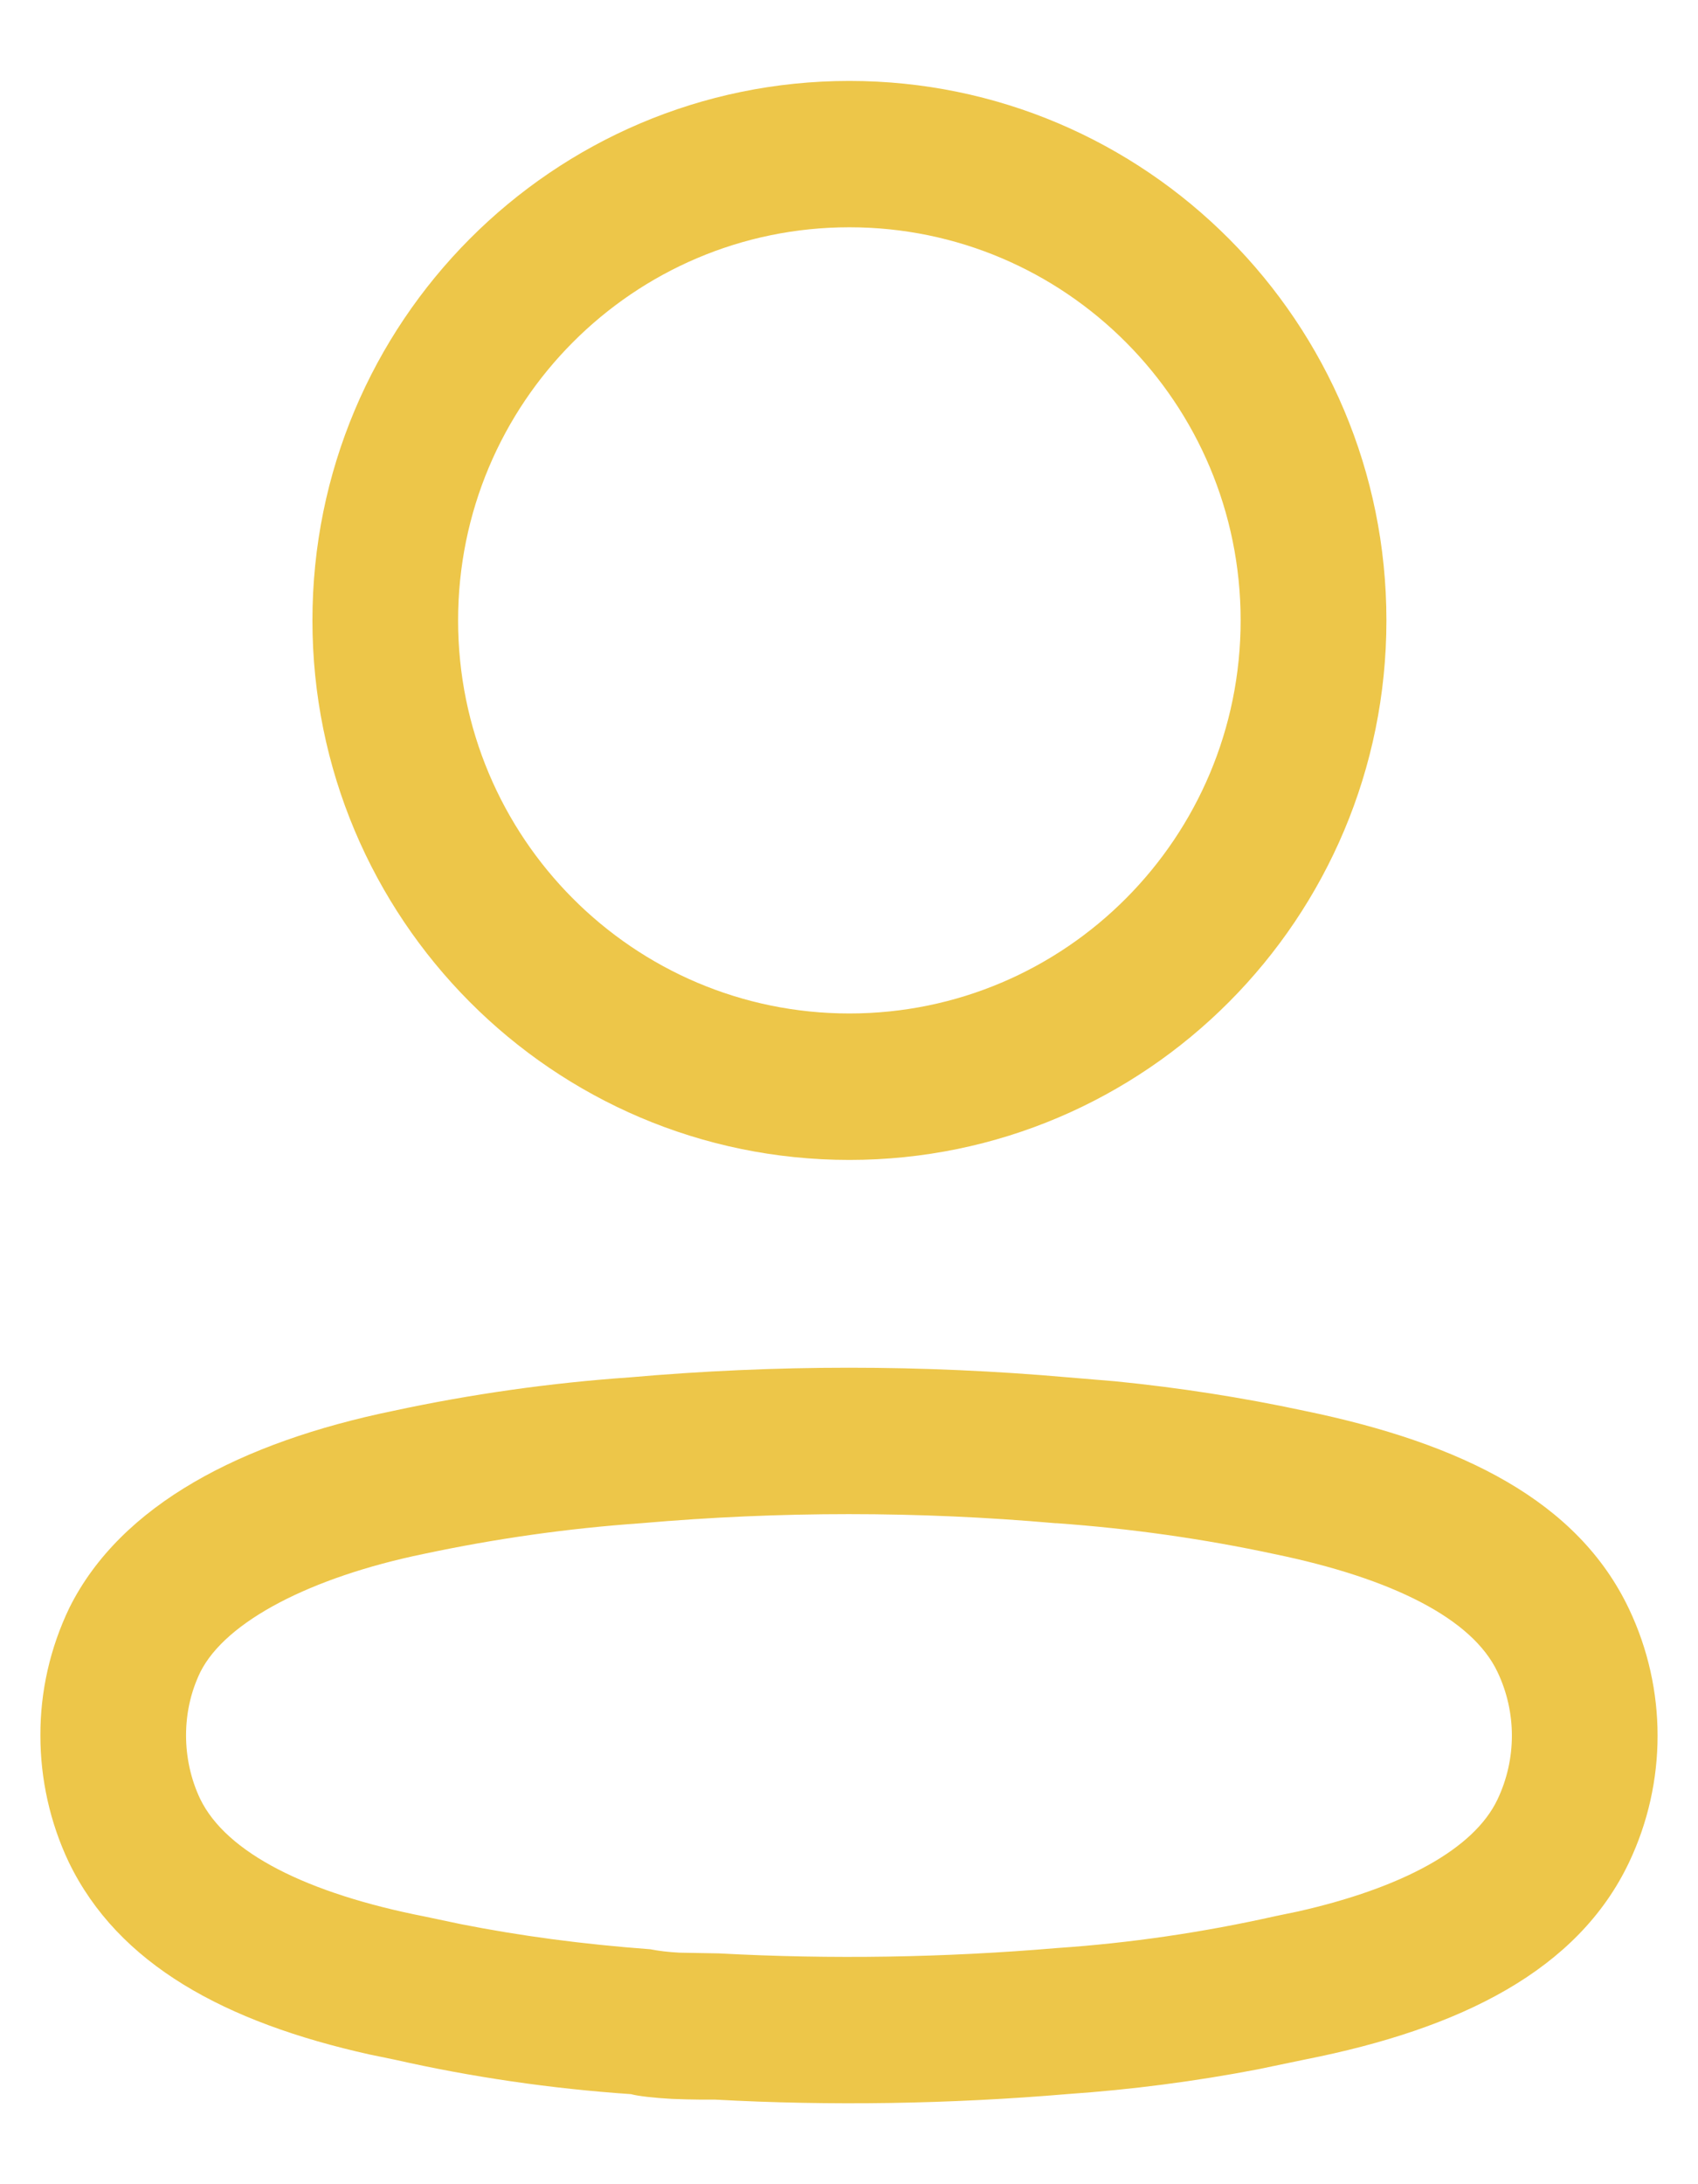 <svg width="14" height="18" viewBox="0 0 14 18" fill="none" xmlns="http://www.w3.org/2000/svg">
<path fill-rule="evenodd" clip-rule="evenodd" d="M7.003 0.667C4.558 0.667 2.576 2.657 2.576 5.113C2.576 7.568 4.558 9.559 7.003 9.559C9.448 9.559 11.431 7.568 11.431 5.113C11.431 2.657 9.448 0.667 7.003 0.667ZM7.003 1.873C8.785 1.873 10.229 3.323 10.229 5.113C10.229 6.902 8.785 8.352 7.003 8.352C5.222 8.352 3.777 6.902 3.777 5.113C3.777 3.323 5.222 1.873 7.003 1.873ZM5.191 11.351C4.543 11.396 3.888 11.488 3.242 11.627C1.995 11.884 0.997 12.397 0.572 13.25C0.412 13.583 0.332 13.941 0.333 14.302C0.333 14.661 0.412 15.019 0.567 15.346C0.975 16.189 1.856 16.666 3.047 16.931L3.26 16.975C3.888 17.117 4.544 17.213 5.203 17.258C5.26 17.274 5.393 17.289 5.54 17.297L5.66 17.301C5.722 17.303 5.792 17.303 5.896 17.303C6.845 17.355 7.828 17.34 8.806 17.257C9.327 17.221 9.852 17.153 10.373 17.053L10.762 16.972C12.048 16.718 13.01 16.236 13.432 15.347C13.745 14.687 13.745 13.921 13.432 13.261C13.011 12.373 12.061 11.895 10.752 11.626C10.239 11.516 9.717 11.435 9.192 11.383L8.808 11.351C7.605 11.245 6.395 11.245 5.191 11.351ZM8.703 12.553L8.713 12.553C9.316 12.596 9.916 12.68 10.507 12.807C11.479 13.007 12.139 13.339 12.347 13.779C12.505 14.111 12.505 14.496 12.347 14.829C12.152 15.24 11.56 15.558 10.704 15.752L10.516 15.791C9.913 15.926 9.316 16.013 8.714 16.054C7.781 16.133 6.854 16.148 5.929 16.098L5.601 16.092C5.51 16.087 5.433 16.078 5.362 16.064C4.799 16.022 4.292 15.954 3.8 15.857L3.506 15.795C2.531 15.604 1.866 15.27 1.65 14.824C1.574 14.664 1.534 14.483 1.534 14.301C1.534 14.119 1.573 13.943 1.651 13.781C1.861 13.36 2.566 12.998 3.488 12.807C4.084 12.68 4.683 12.595 5.286 12.553C6.43 12.453 7.57 12.453 8.703 12.553Z" fill="#EDC649"/>
</svg>
